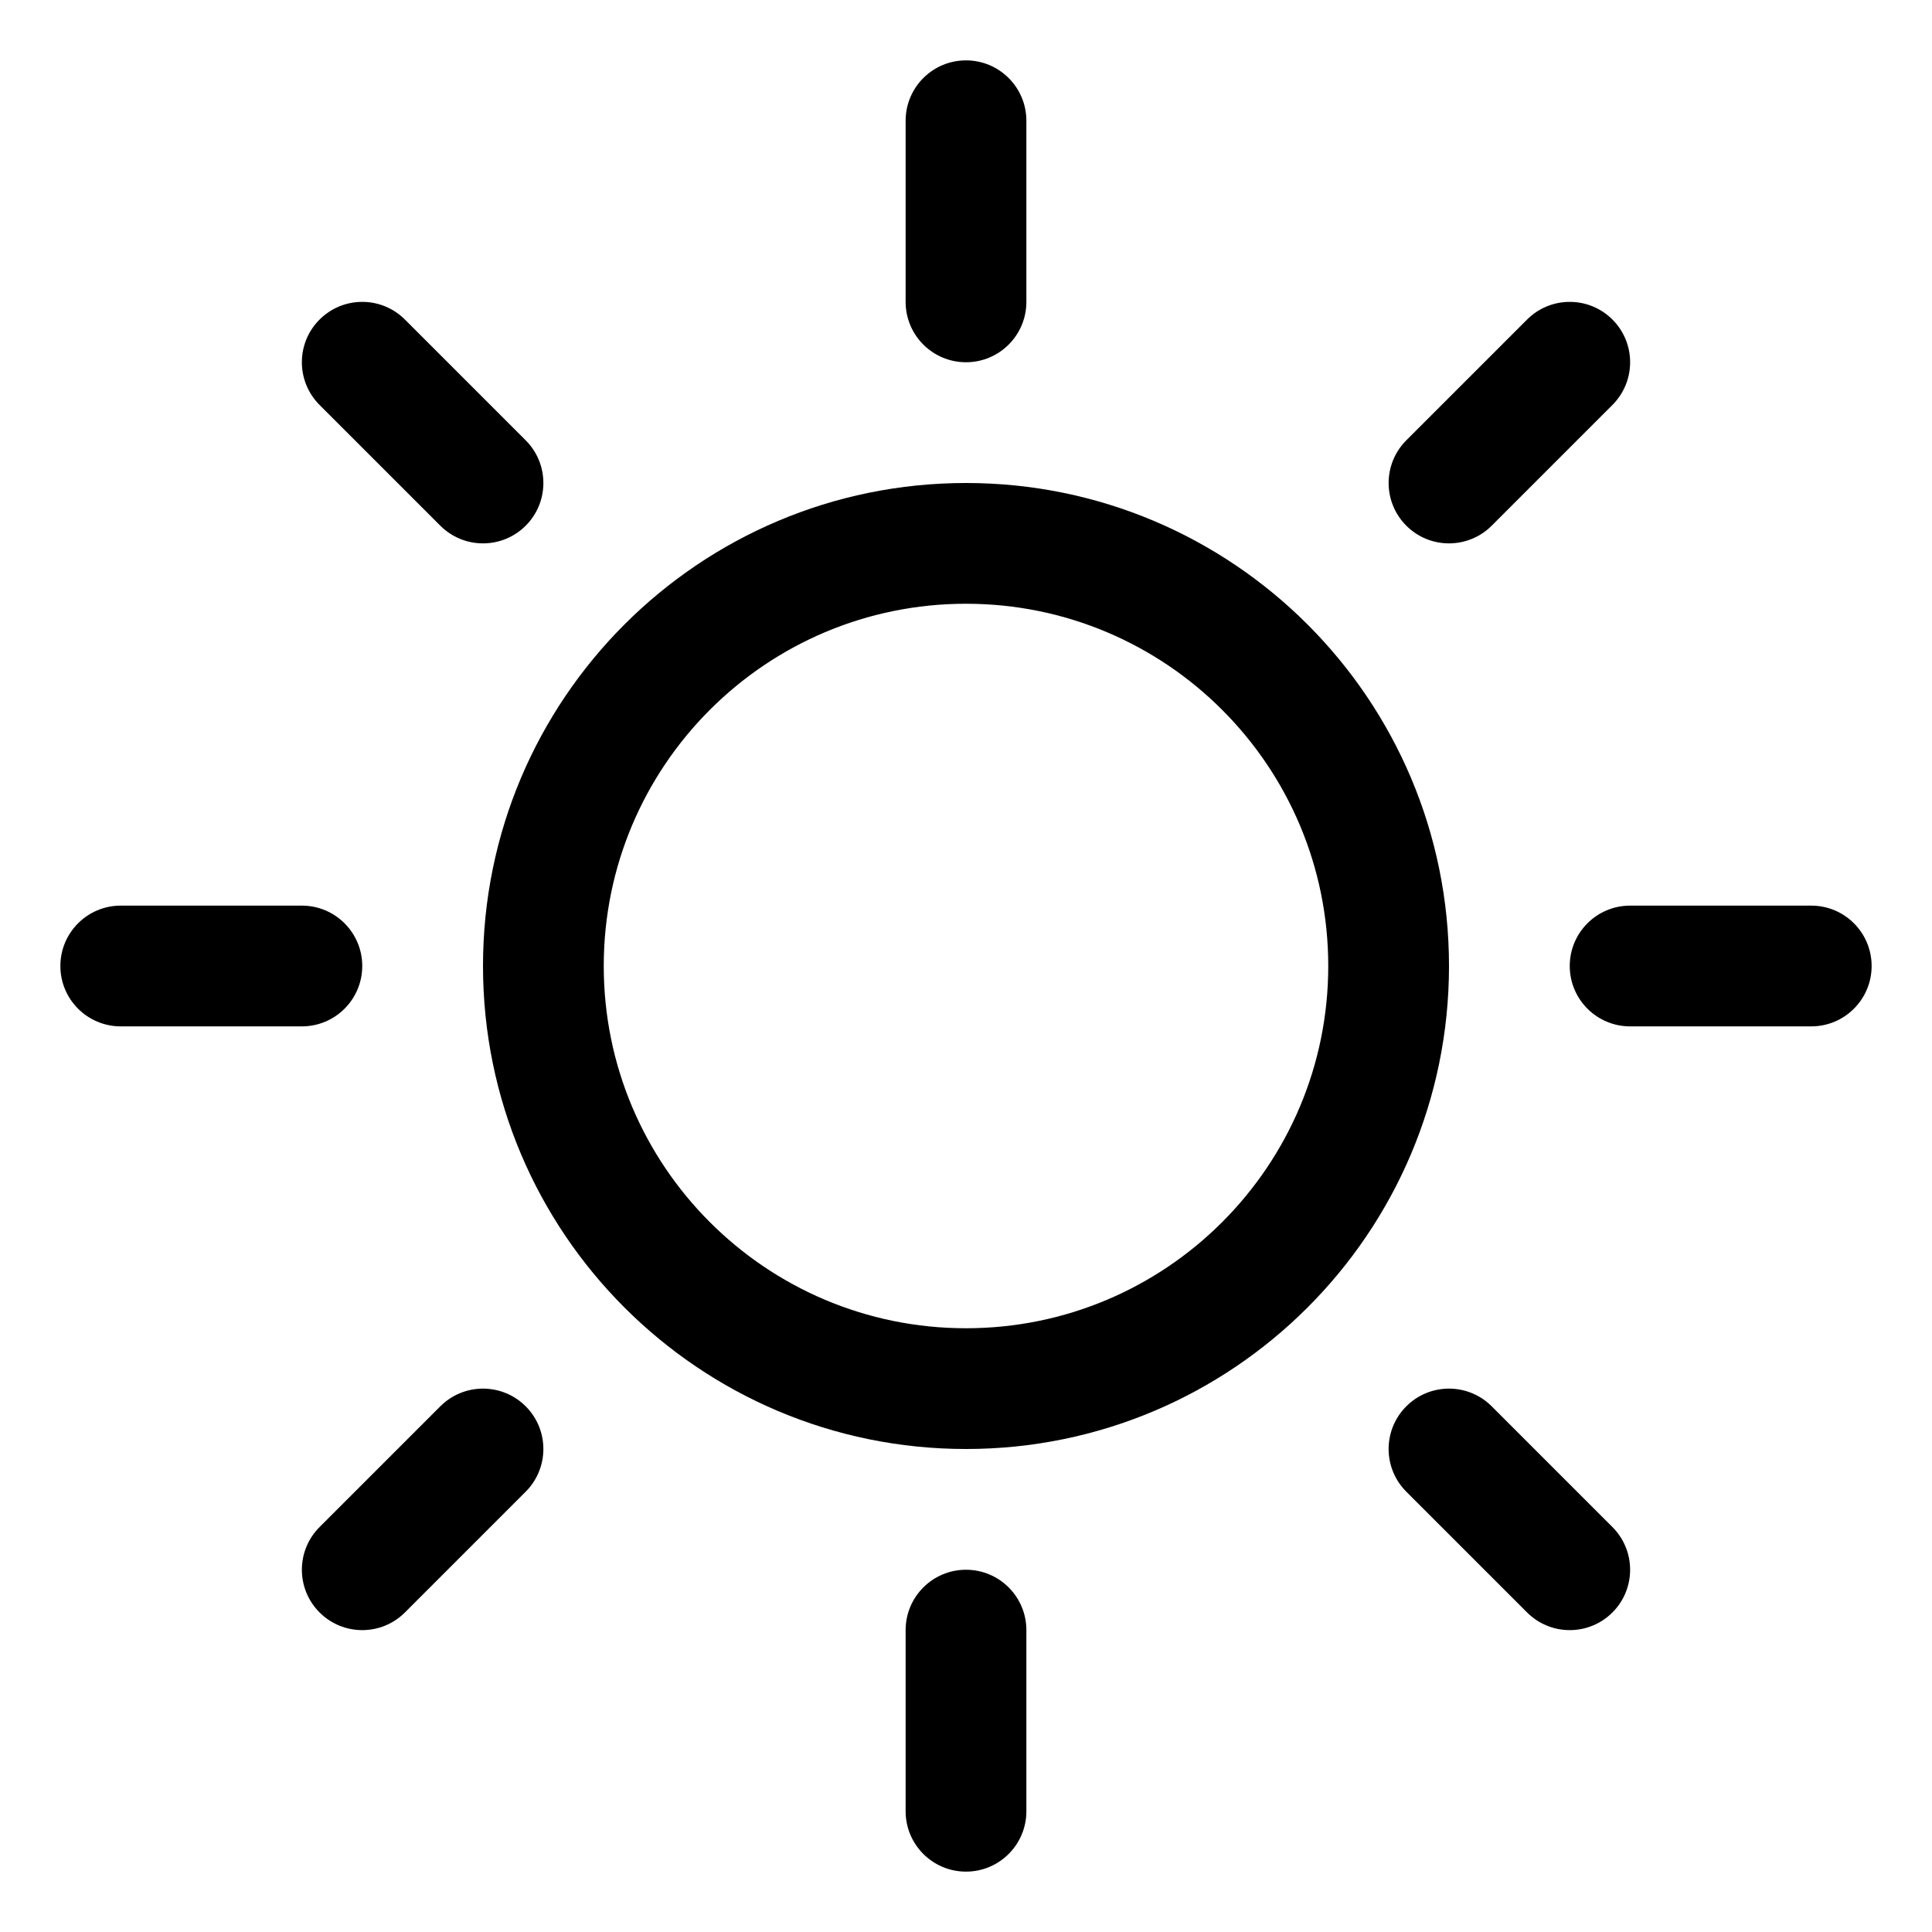 <svg width="256" height="256" viewBox="0 0 256 256" fill="none" xmlns="http://www.w3.org/2000/svg">
<path d="M120 40V16C120 11.582 123.582 8 128 8C132.418 8 136 11.582 136 16V40C136 44.418 132.418 48 128 48C123.582 48 120 44.418 120 40Z" fill="black"/>
<path d="M176 128C176 101.49 154.51 80 128 80C101.49 80 80 101.49 80 128C80 154.51 101.49 176 128 176C154.51 176 176 154.51 176 128ZM192 128C192 163.346 163.346 192 128 192C92.654 192 64 163.346 64 128C64 92.654 92.654 64 128 64C163.346 64 192 92.654 192 128Z" fill="black"/>
<path d="M42.343 42.343C45.369 39.316 50.218 39.222 53.358 42.06L53.657 42.343L69.657 58.343L69.94 58.642C72.778 61.782 72.684 66.631 69.657 69.657C66.631 72.684 61.782 72.778 58.642 69.94L58.343 69.657L42.343 53.657L42.06 53.358C39.222 50.218 39.316 45.369 42.343 42.343Z" fill="black"/>
<path d="M58.642 186.06C61.782 183.222 66.631 183.316 69.657 186.343C72.684 189.369 72.778 194.218 69.94 197.358L69.657 197.657L53.657 213.657C50.533 216.781 45.467 216.781 42.343 213.657C39.219 210.533 39.219 205.467 42.343 202.343L58.343 186.343L58.642 186.06Z" fill="black"/>
<path d="M202.642 42.06C205.782 39.222 210.631 39.316 213.657 42.343C216.684 45.369 216.778 50.218 213.94 53.358L213.657 53.657L197.657 69.657C194.533 72.781 189.467 72.781 186.343 69.657C183.219 66.533 183.219 61.467 186.343 58.343L202.343 42.343L202.642 42.06Z" fill="black"/>
<path d="M186.343 186.343C189.369 183.316 194.218 183.222 197.358 186.06L197.657 186.343L213.657 202.343L213.94 202.642C216.778 205.782 216.684 210.631 213.657 213.657C210.631 216.684 205.782 216.778 202.642 213.94L202.343 213.657L186.343 197.657L186.06 197.358C183.222 194.218 183.316 189.369 186.343 186.343Z" fill="black"/>
<path d="M40 120C44.418 120 48 123.582 48 128C48 132.418 44.418 136 40 136H16C11.582 136 8 132.418 8 128C8 123.582 11.582 120 16 120H40Z" fill="black"/>
<path d="M120 240V216C120 211.582 123.582 208 128 208C132.418 208 136 211.582 136 216V240C136 244.418 132.418 248 128 248C123.582 248 120 244.418 120 240Z" fill="black"/>
<path d="M240 120C244.418 120 248 123.582 248 128C248 132.418 244.418 136 240 136H216C211.582 136 208 132.418 208 128C208 123.582 211.582 120 216 120H240Z" fill="black"/>
</svg>
